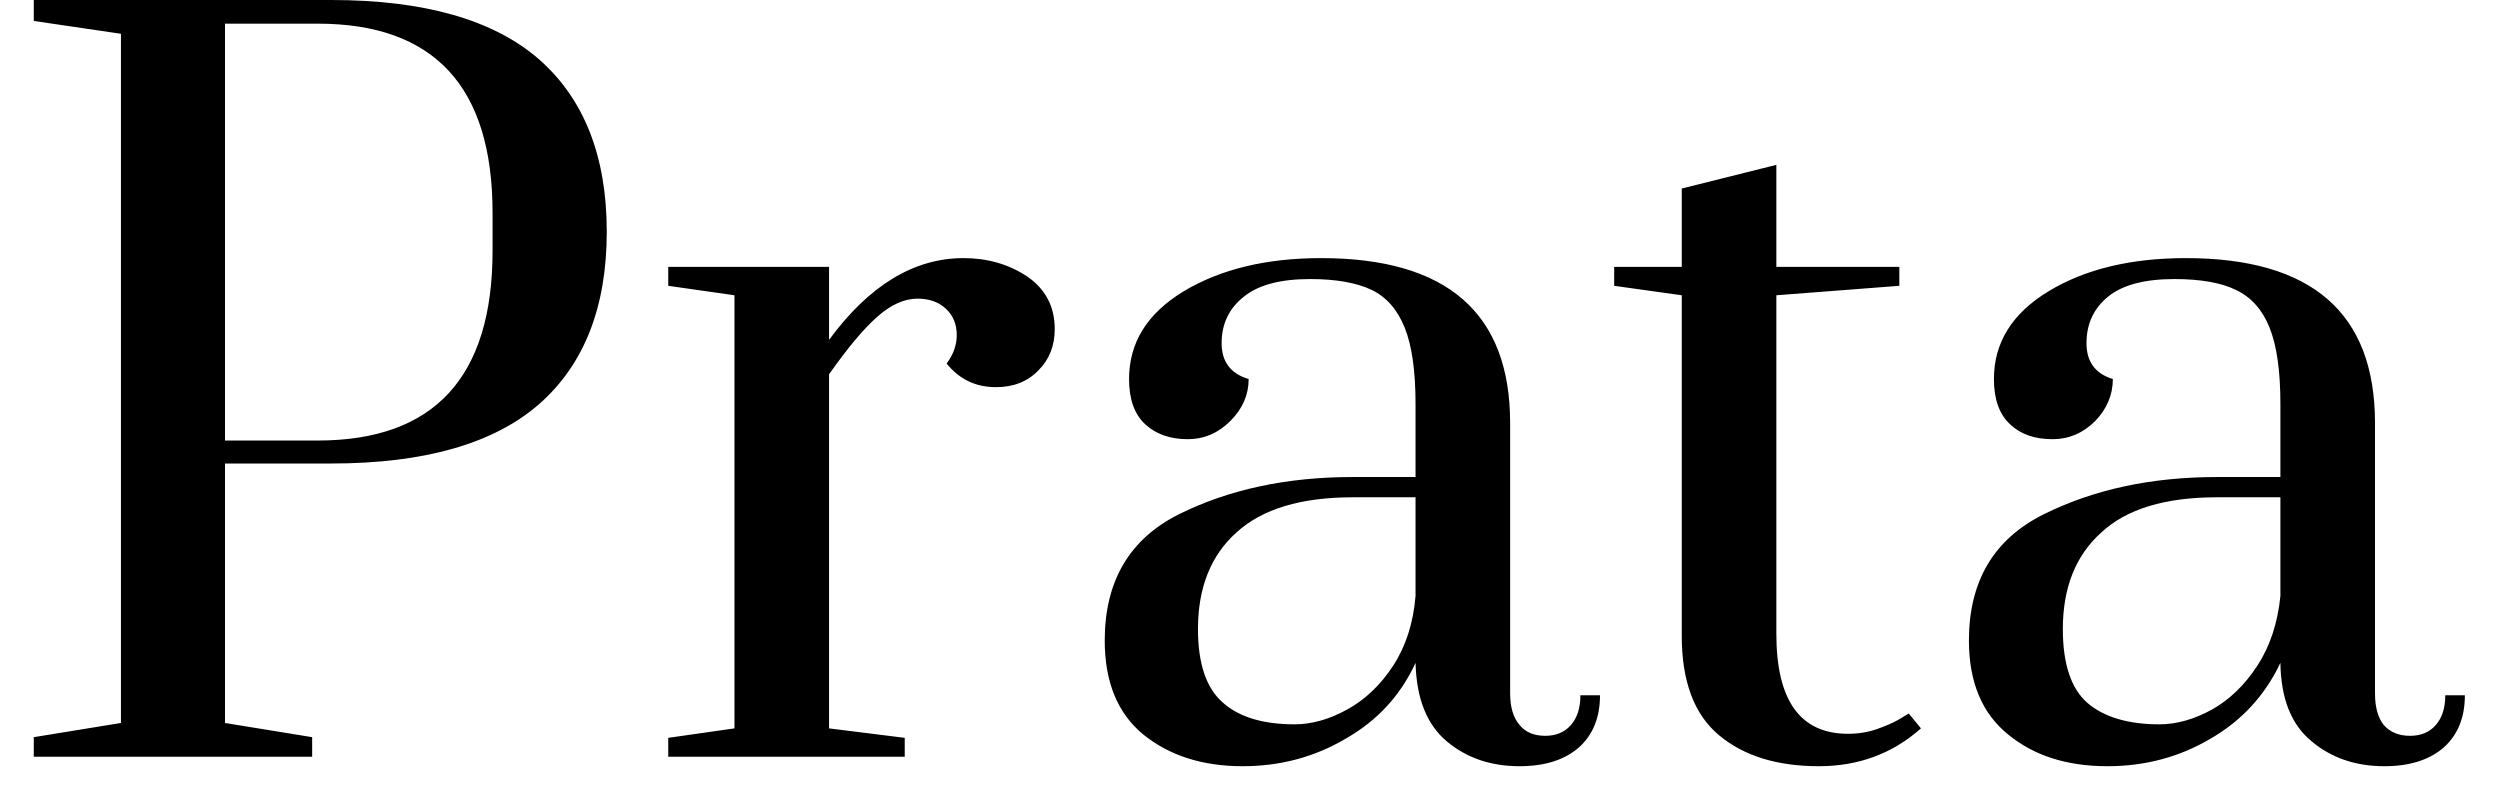 <svg width="37" height="12" viewBox="0 0 37 12" fill="none" xmlns="http://www.w3.org/2000/svg">
<path d="M0.5 11.2V10.91L1.79 10.7V0.5L0.5 0.31V0H4.9C6.28 0 7.307 0.293 7.98 0.88C8.647 1.467 8.98 2.317 8.98 3.43C8.98 4.543 8.647 5.393 7.98 5.98C7.307 6.567 6.28 6.86 4.9 6.86H3.33V10.7L4.62 10.91V11.2H0.5ZM3.33 6.52H4.7C6.427 6.52 7.29 5.583 7.29 3.71V3.15C7.29 1.283 6.427 0.35 4.7 0.35H3.33V6.52ZM9.89 11.2V10.92L10.87 10.78V4.37L9.89 4.23V3.95H12.27V5.03C12.863 4.223 13.527 3.82 14.26 3.82C14.613 3.82 14.927 3.91 15.2 4.09C15.473 4.277 15.61 4.537 15.61 4.87C15.61 5.117 15.53 5.32 15.37 5.48C15.21 5.647 15 5.73 14.74 5.73C14.44 5.73 14.197 5.613 14.01 5.38C14.11 5.247 14.16 5.107 14.16 4.96C14.16 4.8 14.107 4.67 14 4.57C13.893 4.47 13.753 4.42 13.58 4.42C13.38 4.42 13.177 4.513 12.97 4.7C12.77 4.88 12.537 5.16 12.27 5.54V10.78L13.39 10.92V11.2H9.89ZM18.39 11.34C17.797 11.34 17.307 11.183 16.92 10.87C16.54 10.557 16.35 10.093 16.35 9.48C16.35 8.6 16.717 7.977 17.45 7.61C18.19 7.243 19.047 7.06 20.02 7.06H20.95V5.98C20.95 5.493 20.897 5.117 20.79 4.85C20.683 4.583 20.52 4.397 20.3 4.29C20.073 4.183 19.77 4.13 19.39 4.13C18.95 4.13 18.623 4.217 18.41 4.39C18.19 4.563 18.08 4.793 18.08 5.08C18.08 5.353 18.213 5.53 18.48 5.61C18.48 5.843 18.39 6.05 18.21 6.23C18.03 6.41 17.82 6.5 17.58 6.5C17.32 6.5 17.11 6.427 16.95 6.28C16.79 6.133 16.71 5.91 16.71 5.61C16.71 5.07 16.98 4.637 17.52 4.31C18.067 3.983 18.743 3.82 19.55 3.82C21.417 3.82 22.35 4.633 22.35 6.26V10.26C22.35 10.467 22.397 10.623 22.49 10.73C22.577 10.837 22.703 10.89 22.87 10.89C23.03 10.89 23.157 10.837 23.25 10.73C23.343 10.623 23.39 10.477 23.39 10.29H23.68C23.68 10.617 23.577 10.873 23.37 11.06C23.157 11.247 22.863 11.34 22.49 11.34C22.063 11.34 21.703 11.217 21.41 10.97C21.117 10.723 20.963 10.337 20.95 9.81C20.73 10.29 20.387 10.663 19.92 10.93C19.46 11.203 18.95 11.34 18.39 11.34ZM19.16 10.72C19.413 10.72 19.673 10.647 19.94 10.5C20.207 10.353 20.433 10.137 20.62 9.85C20.807 9.563 20.917 9.22 20.95 8.82V7.36H20.02C19.253 7.36 18.68 7.533 18.3 7.88C17.92 8.22 17.73 8.697 17.73 9.31C17.73 9.823 17.853 10.187 18.1 10.4C18.34 10.613 18.693 10.72 19.16 10.72ZM26.92 11.34C26.3 11.34 25.807 11.187 25.44 10.88C25.073 10.573 24.89 10.083 24.89 9.41V4.37L23.89 4.23V3.95H24.89V2.79L26.29 2.44V3.95H28.11V4.23L26.29 4.37V9.38C26.29 10.367 26.643 10.86 27.35 10.86C27.503 10.86 27.647 10.837 27.78 10.79C27.913 10.743 28.02 10.697 28.1 10.65C28.18 10.603 28.23 10.573 28.25 10.56L28.43 10.78C28.01 11.153 27.507 11.34 26.92 11.34ZM31.19 11.34C30.59 11.34 30.1 11.183 29.72 10.87C29.333 10.557 29.14 10.093 29.14 9.48C29.14 8.6 29.51 7.977 30.25 7.61C30.99 7.243 31.843 7.06 32.81 7.06H33.75V5.98C33.75 5.493 33.697 5.117 33.59 4.85C33.483 4.583 33.317 4.397 33.09 4.29C32.87 4.183 32.567 4.13 32.18 4.13C31.74 4.13 31.413 4.217 31.2 4.39C30.987 4.563 30.88 4.793 30.88 5.08C30.88 5.353 31.01 5.53 31.27 5.61C31.27 5.843 31.183 6.05 31.01 6.23C30.83 6.41 30.62 6.5 30.38 6.5C30.113 6.5 29.903 6.427 29.75 6.28C29.59 6.133 29.51 5.91 29.51 5.61C29.51 5.07 29.78 4.637 30.32 4.31C30.86 3.983 31.537 3.82 32.35 3.82C34.217 3.82 35.15 4.633 35.15 6.26V10.26C35.15 10.467 35.193 10.623 35.28 10.73C35.373 10.837 35.503 10.89 35.67 10.89C35.83 10.89 35.957 10.837 36.05 10.73C36.143 10.623 36.19 10.477 36.19 10.29H36.48C36.48 10.617 36.377 10.873 36.17 11.06C35.957 11.247 35.663 11.34 35.29 11.34C34.863 11.34 34.503 11.217 34.21 10.97C33.91 10.723 33.757 10.337 33.75 9.81C33.523 10.29 33.18 10.663 32.72 10.93C32.26 11.203 31.75 11.34 31.19 11.34ZM31.96 10.72C32.213 10.72 32.473 10.647 32.74 10.5C33 10.353 33.223 10.137 33.41 9.85C33.597 9.563 33.71 9.22 33.75 8.82V7.36H32.81C32.043 7.36 31.473 7.533 31.1 7.88C30.72 8.22 30.53 8.697 30.53 9.31C30.53 9.823 30.65 10.187 30.89 10.4C31.137 10.613 31.493 10.72 31.96 10.72Z" fill="black"/>
</svg>

